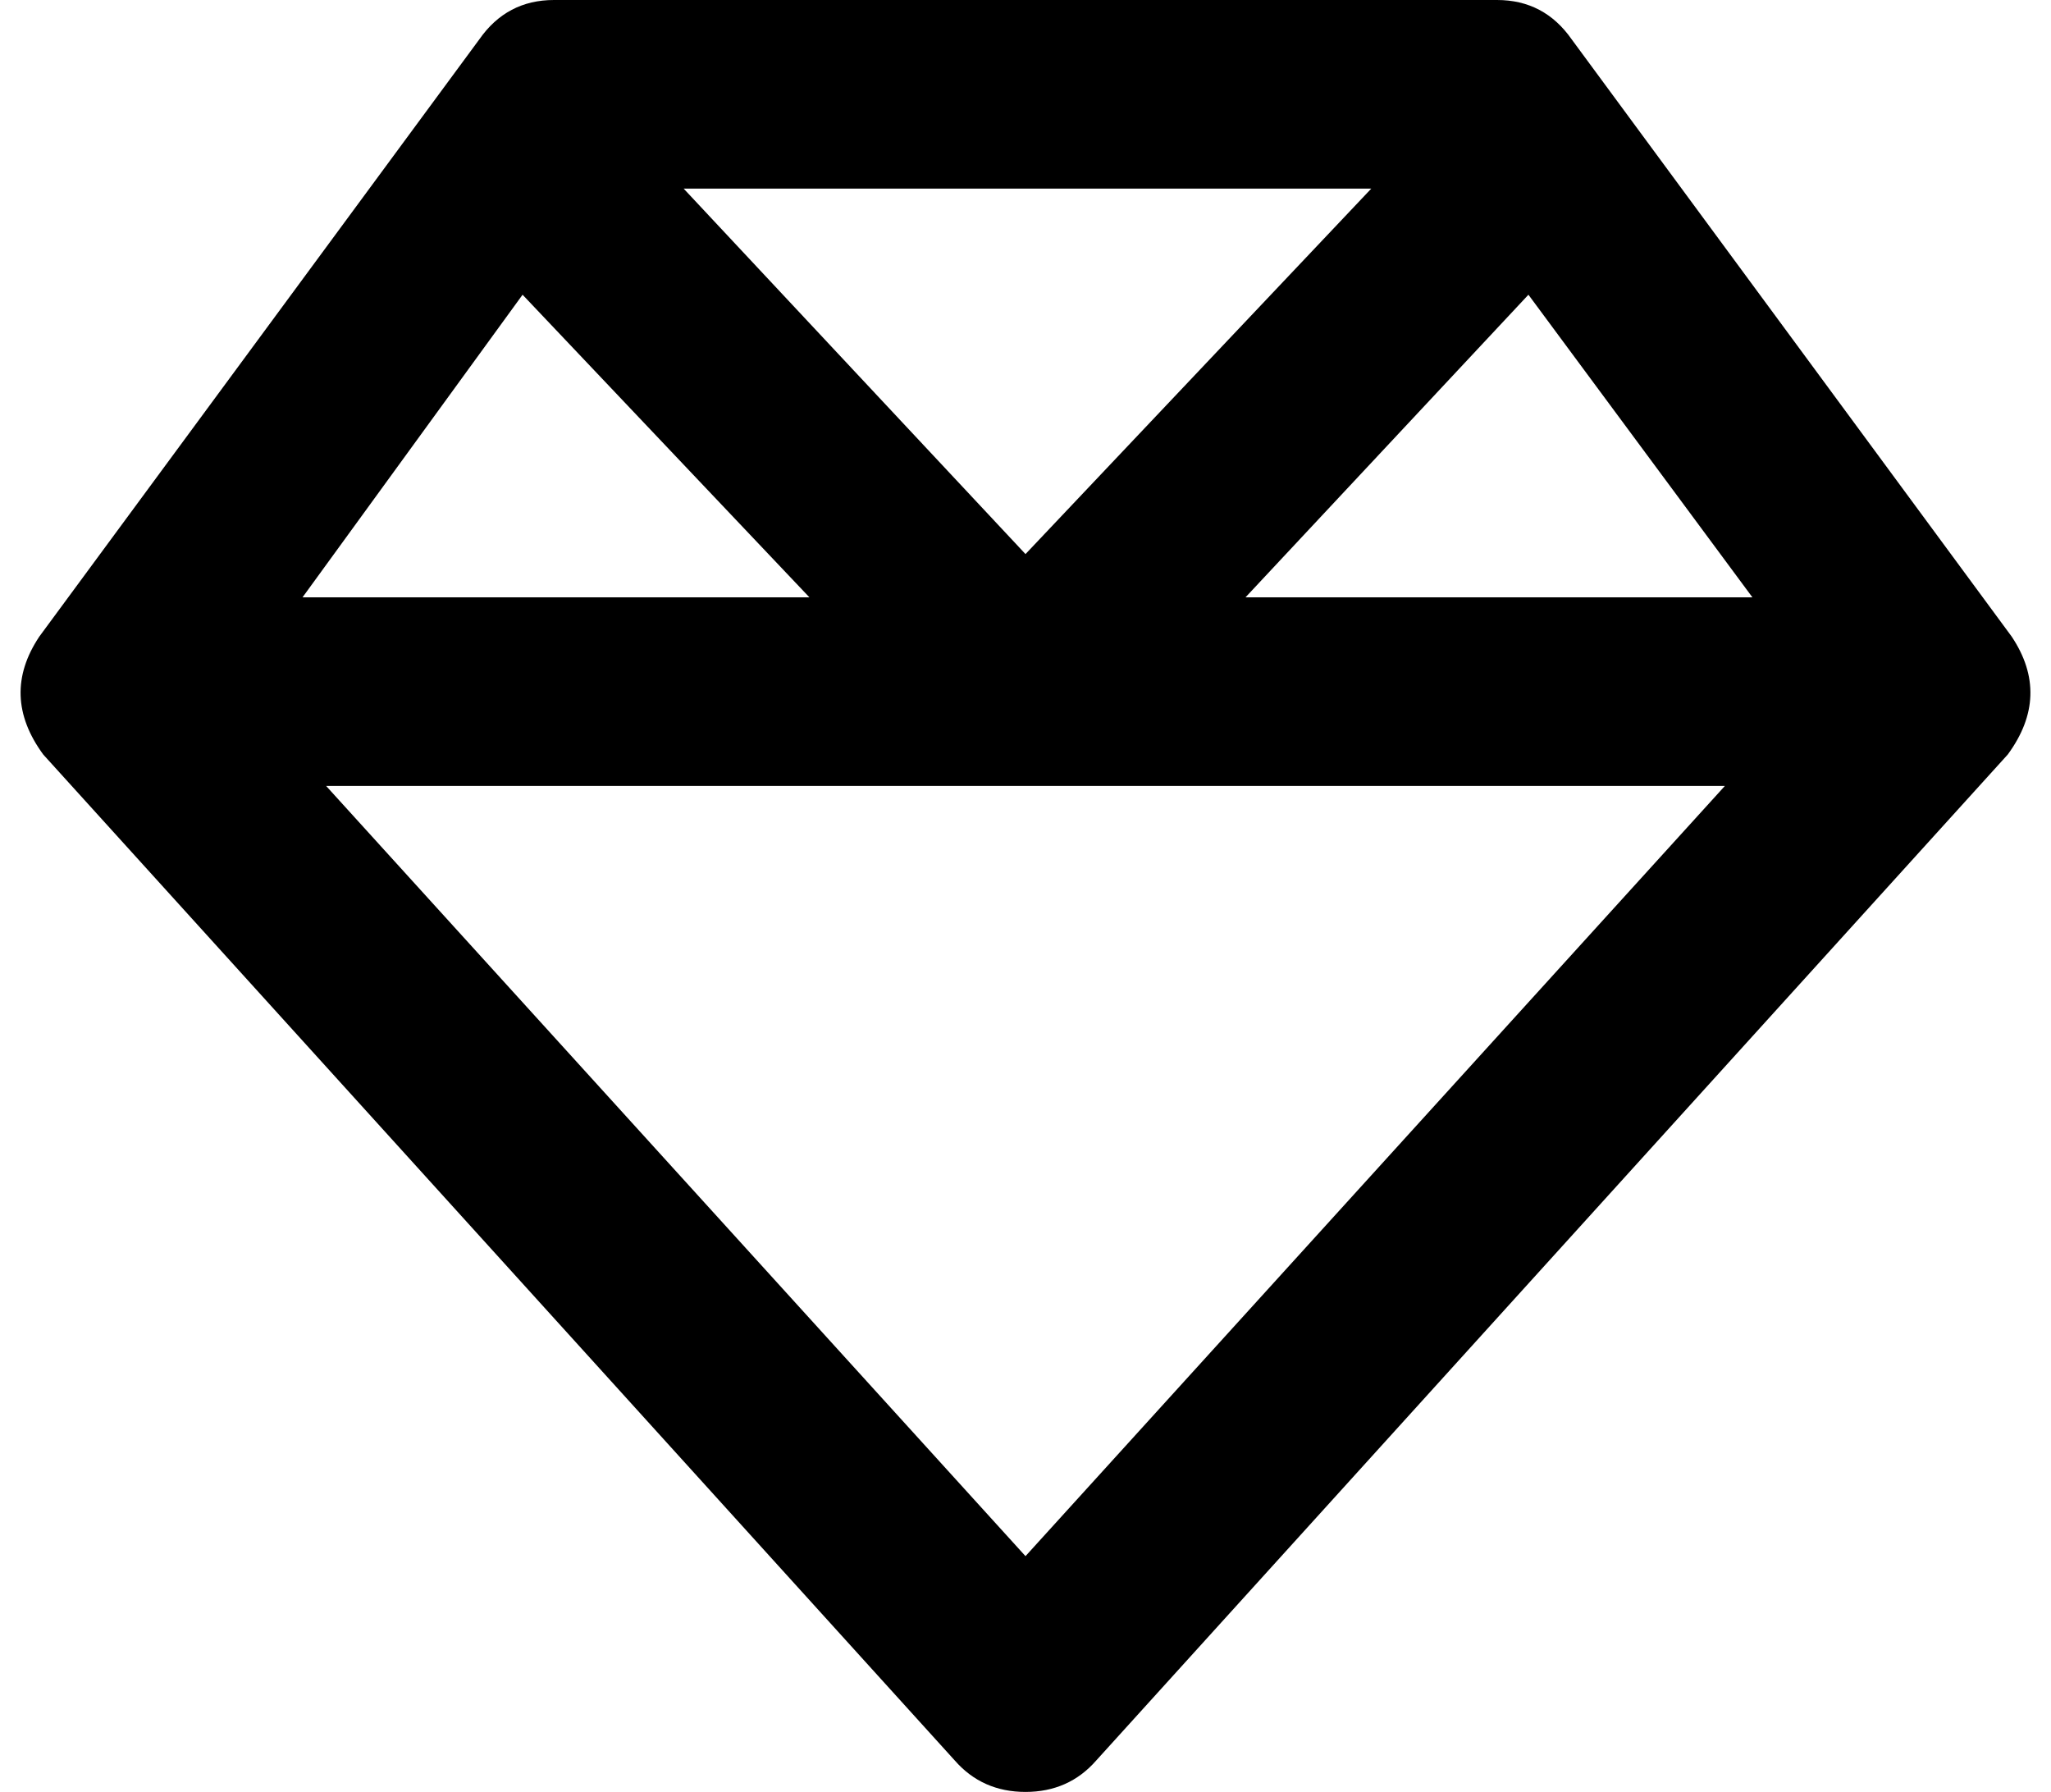 <svg xmlns="http://www.w3.org/2000/svg" viewBox="0 0 522 456">
  <path d="M 174 48 L 261 141 L 174 48 L 261 141 L 349 48 L 349 48 L 174 48 L 174 48 Z M 389 75 L 317 152 L 389 75 L 317 152 L 446 152 L 446 152 L 389 75 L 389 75 Z M 439 200 L 261 200 L 439 200 L 83 200 L 261 396 L 261 396 L 439 200 L 439 200 Z M 77 152 L 206 152 L 77 152 L 206 152 L 133 75 L 133 75 L 77 152 L 77 152 Z M 511 192 L 279 448 L 511 192 L 279 448 Q 272 456 261 456 Q 250 456 243 448 L 11 192 L 11 192 Q 0 177 10 162 L 122 10 L 122 10 Q 129 0 141 0 L 381 0 L 381 0 Q 393 0 400 10 L 512 162 L 512 162 Q 522 177 511 192 L 511 192 Z" />
</svg>